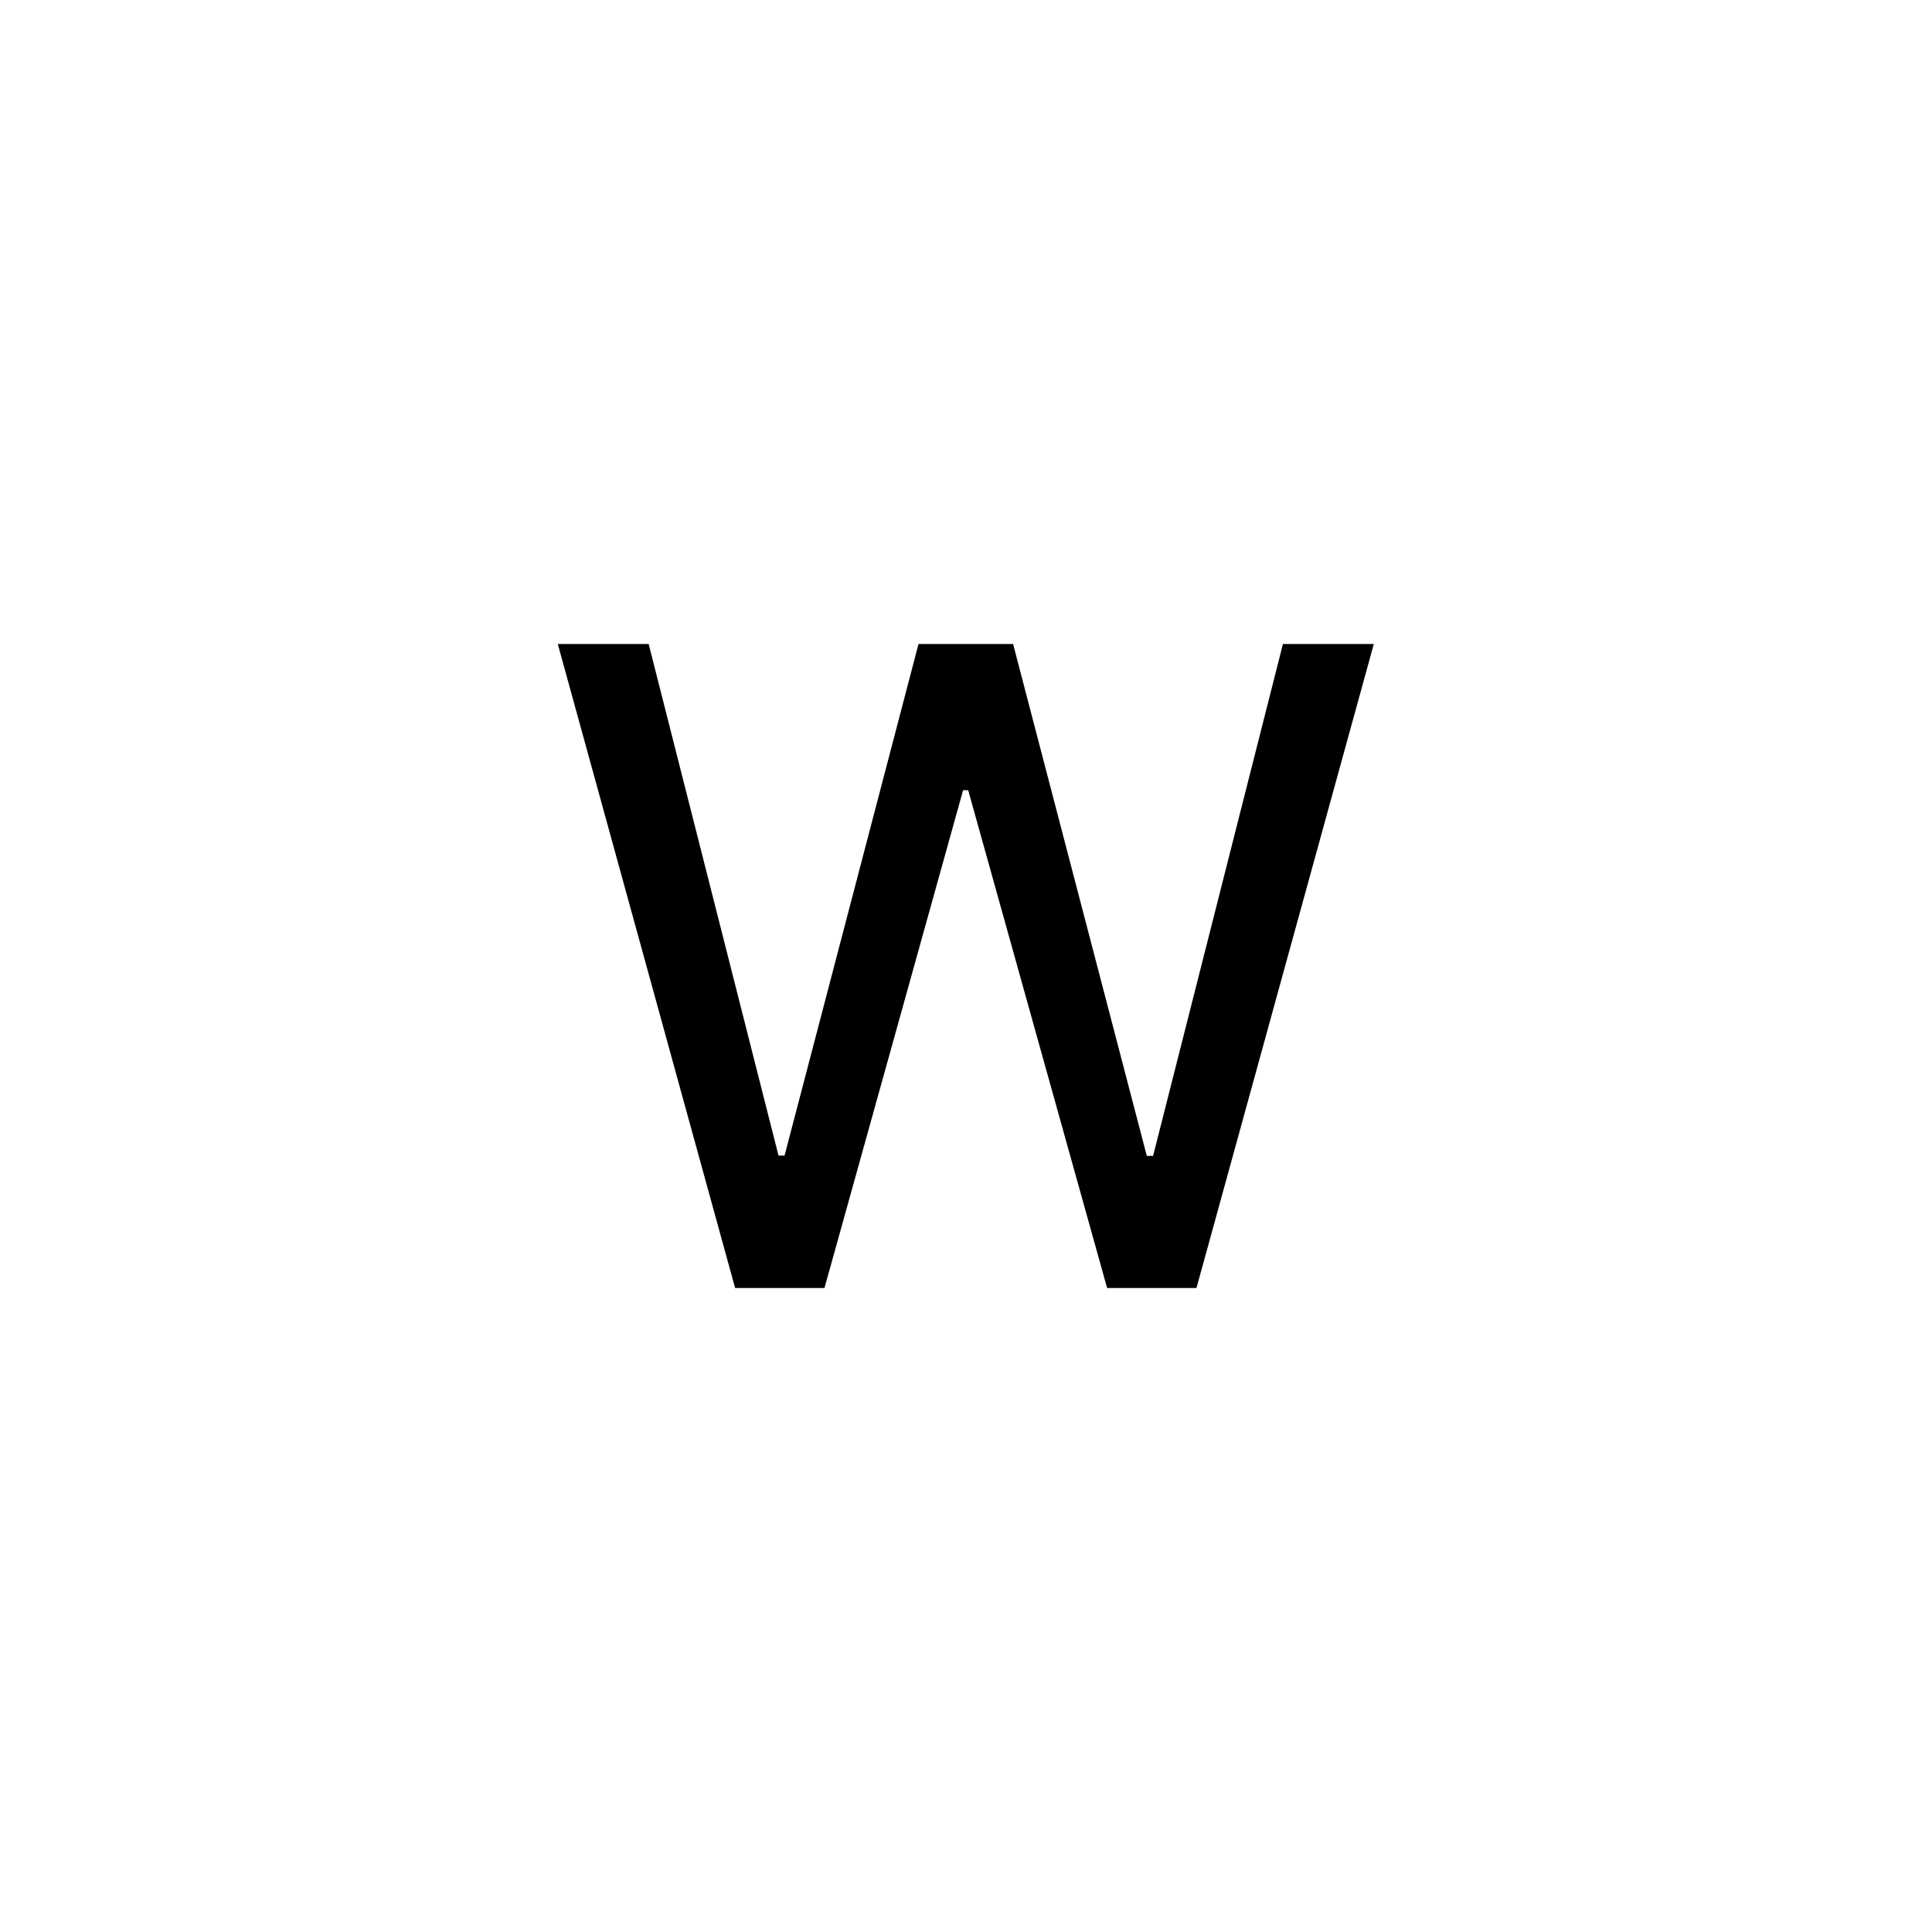 <svg width="24" height="24" viewBox="0 0 24 24" fill="none" xmlns="http://www.w3.org/2000/svg">
<path d="M9.132 16L6.929 8H8.058L9.671 14.355H9.746L11.41 8H12.585L14.246 14.359H14.324L15.937 8H17.066L14.863 16H13.753L12.027 9.816H11.964L10.242 16H9.132Z" fill="currentColor" />
</svg>
